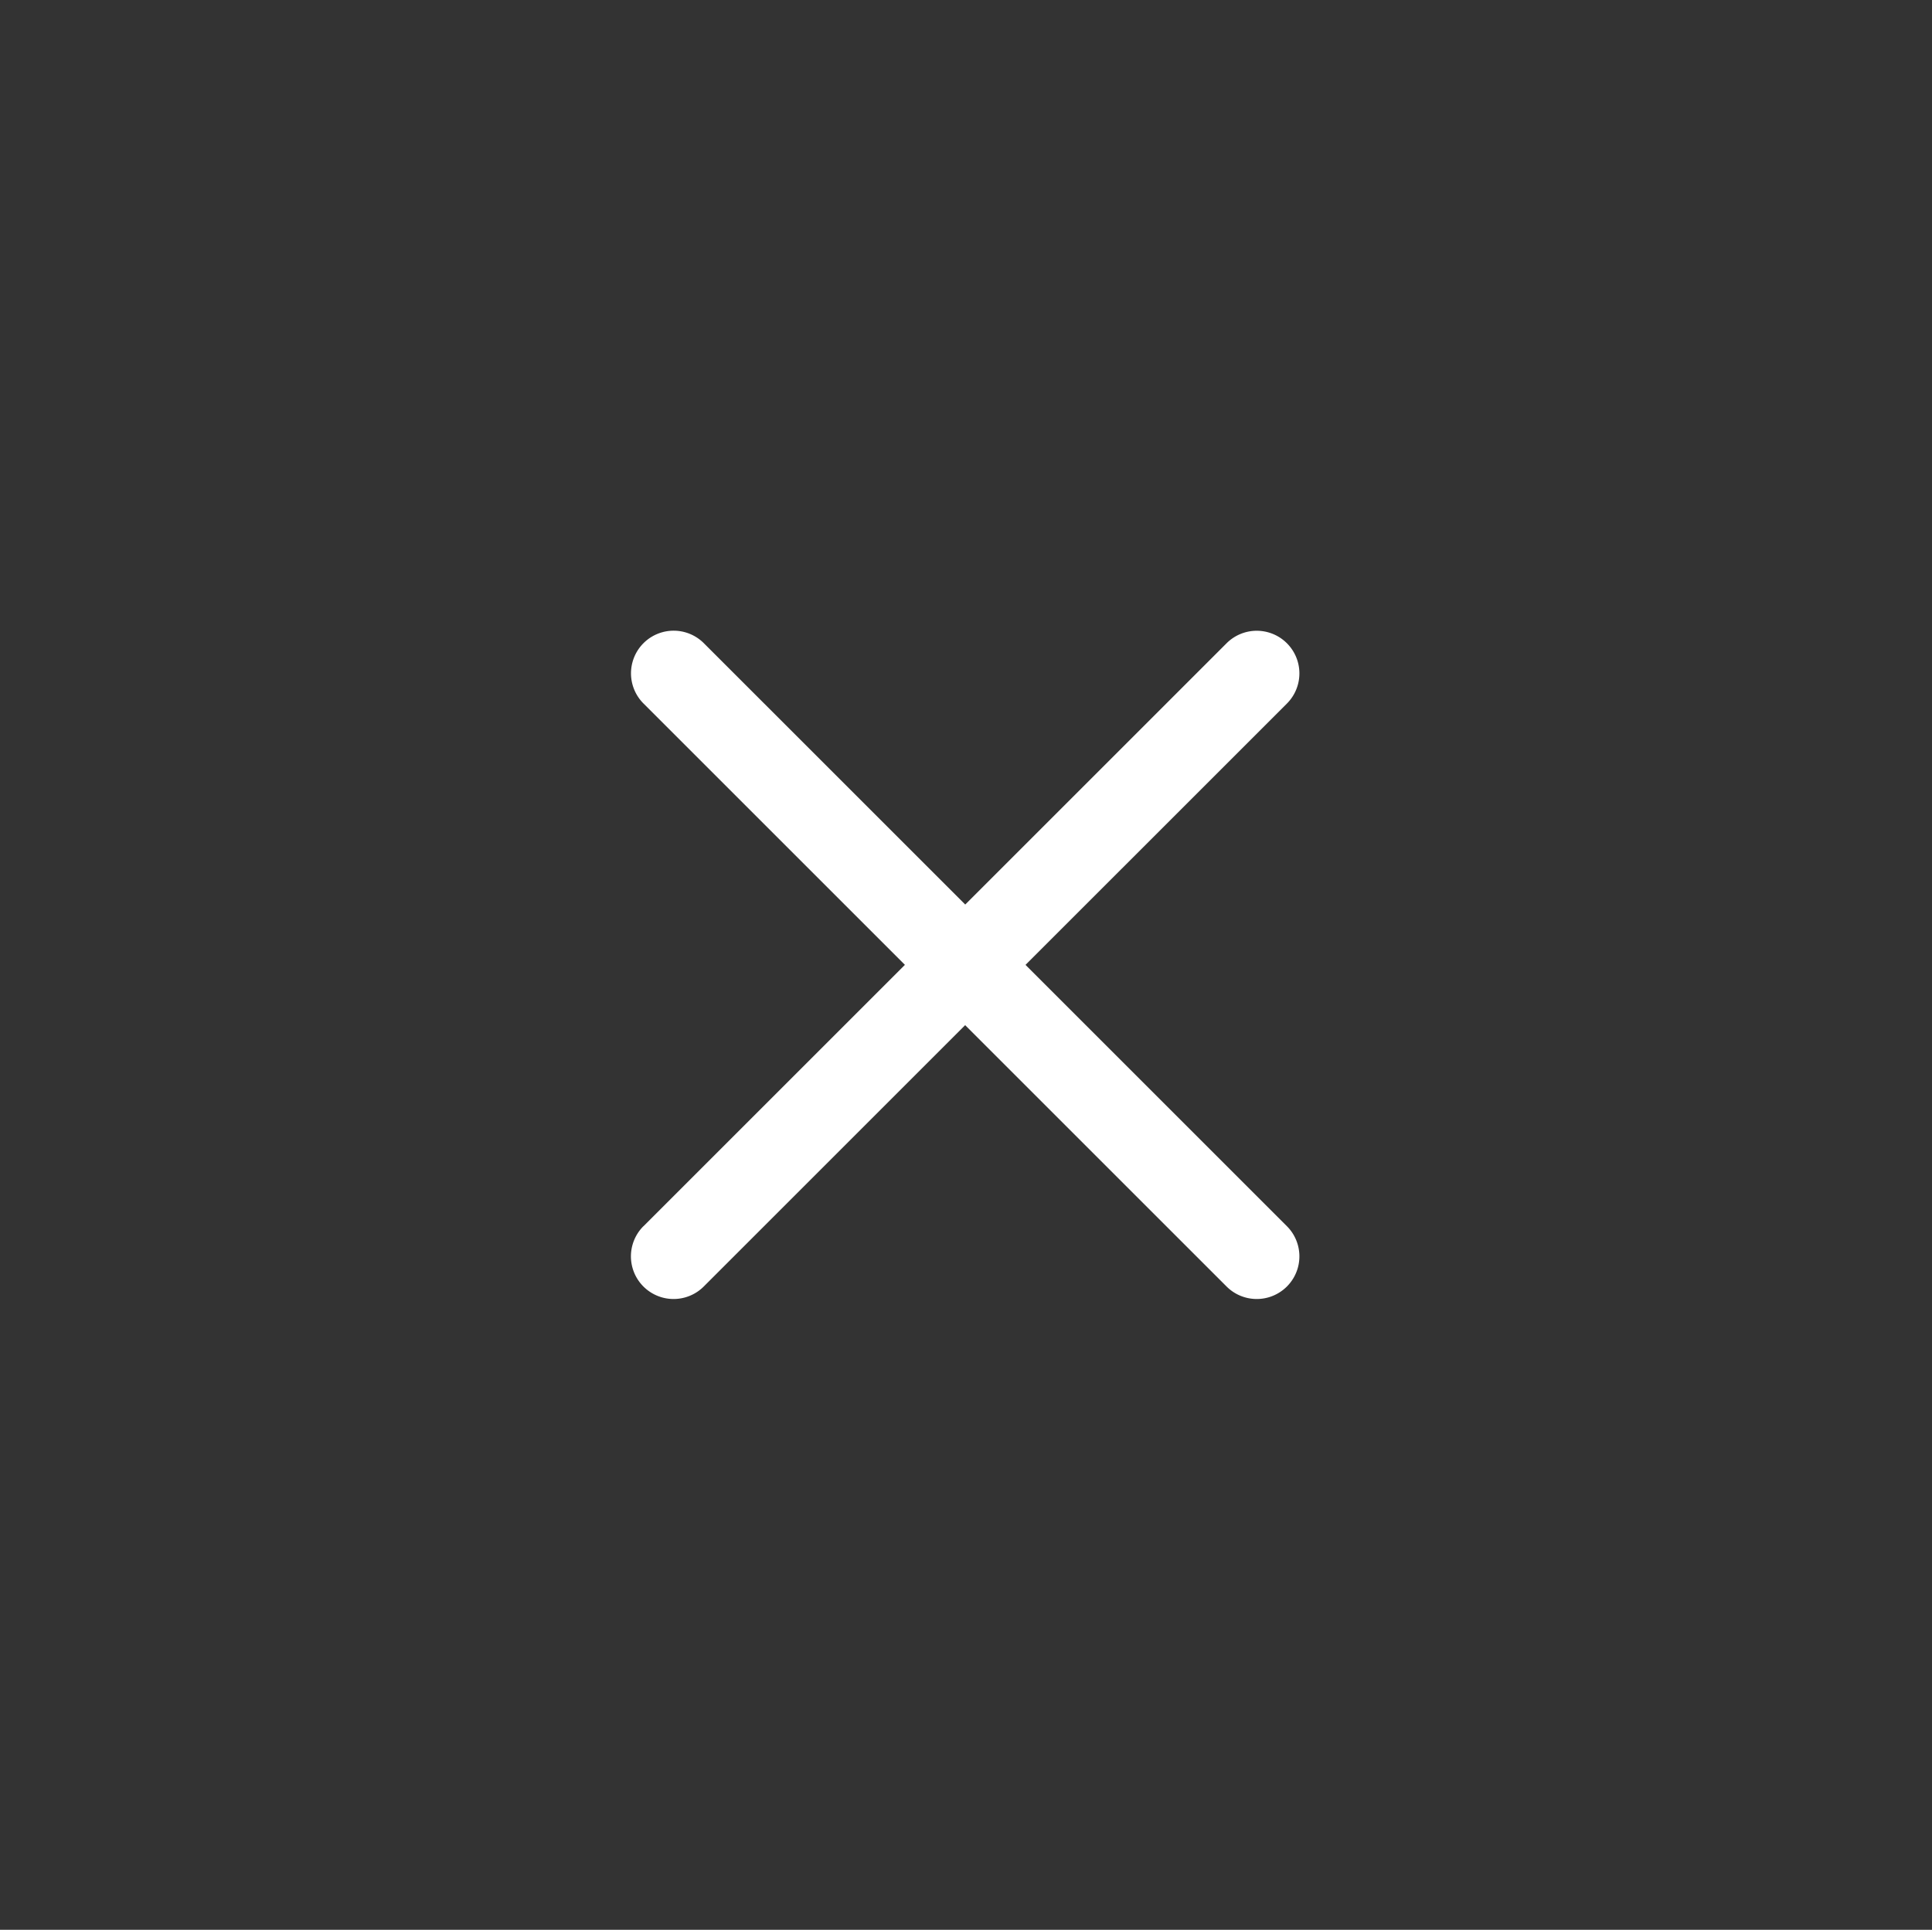 <svg id="ic_close" xmlns="http://www.w3.org/2000/svg" width="37.548" height="37.514" viewBox="0 0 37.548 37.514">
  <rect x="0" y="0" width="37.548" height="37.514" fill="#333333" stroke="none"/>
  <g id="icon_add" data-name="icon/add" transform="translate(18.757) rotate(45)">
    <rect id="bg" width="26.526" height="26.526" transform="translate(0 0)" fill="none"/>
    <path id="union" d="M8.014,16.855V9.67H.829a.829.829,0,1,1,0-1.658H8.014V.829a.829.829,0,1,1,1.658,0V8.013h7.184a.829.829,0,1,1,0,1.658H9.671v7.185a.829.829,0,1,1-1.658,0Z" transform="translate(4.421 4.42)" fill="#fff"/>
  </g>
  <circle id="Elipse_139" data-name="Elipse 139" cx="16.579" cy="16.579" r="16.579" transform="translate(4.39 3.283)" fill="none"/>
</svg>
